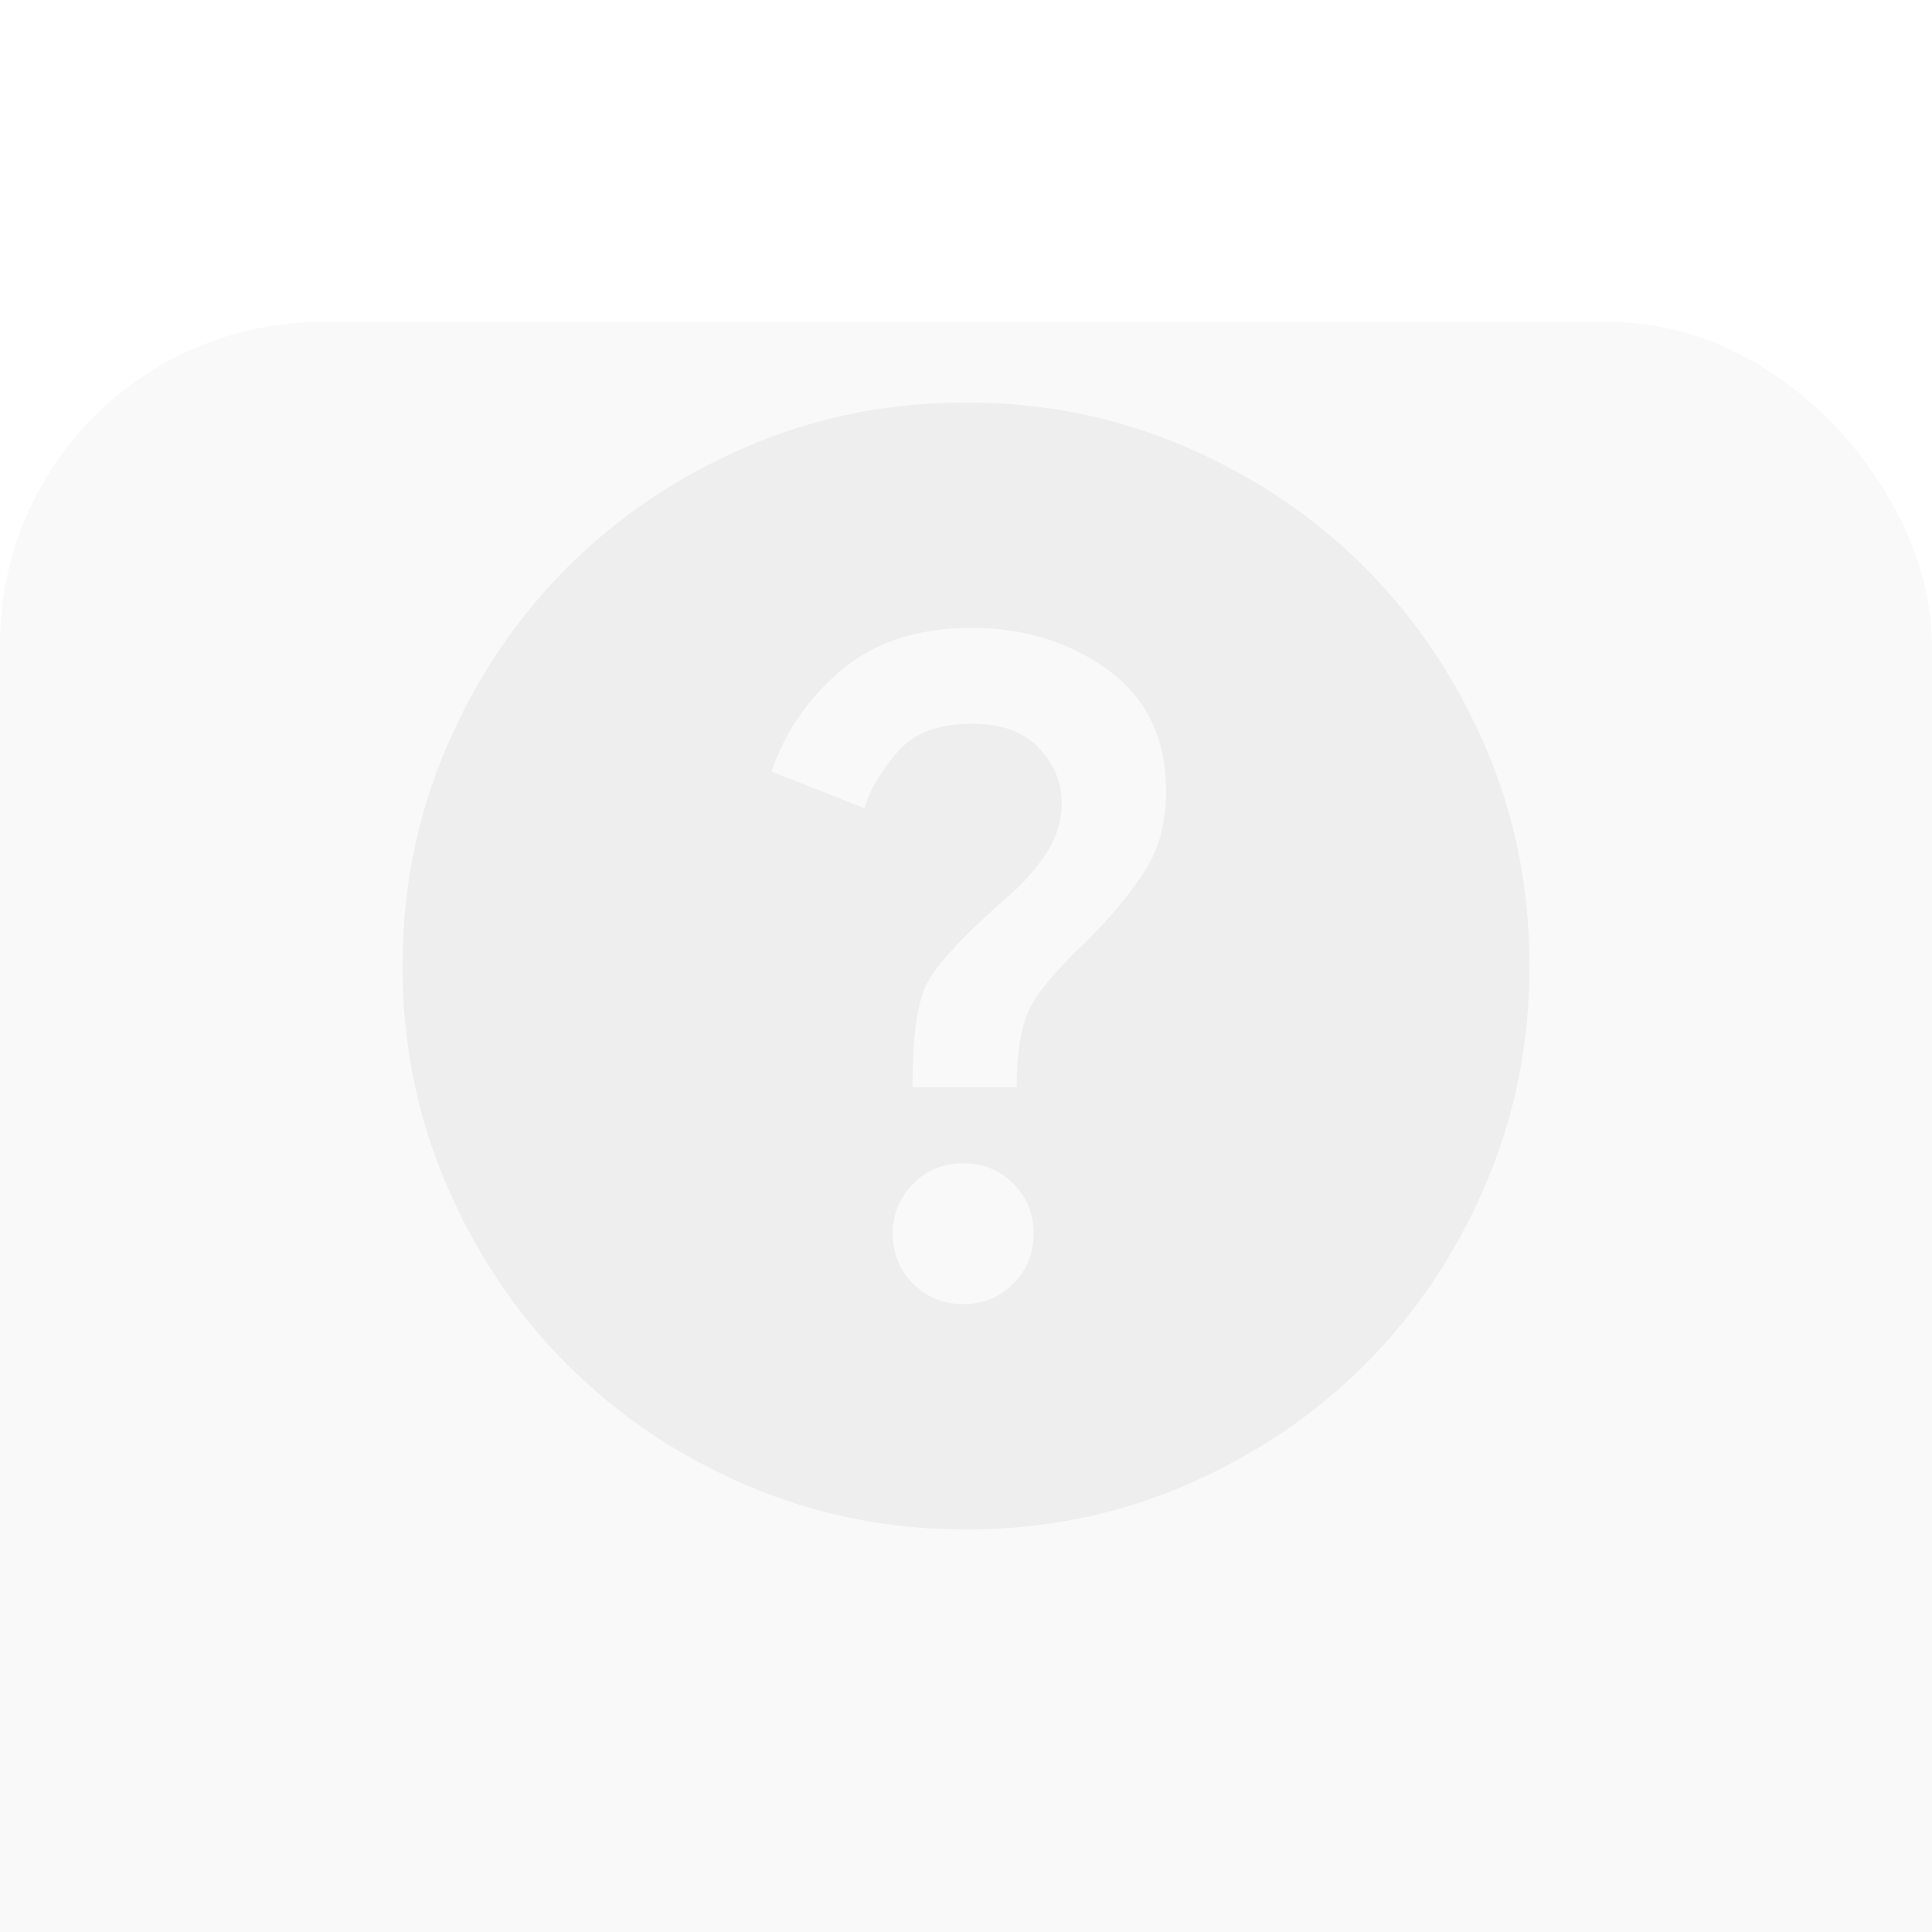 <svg width="24" height="24" viewBox="0 0 24 24" fill="none" xmlns="http://www.w3.org/2000/svg">
<g id="Group 2087324014">
<g id="Rectangle 34625640" filter="url(#filter0_i_5871_138644)">
<rect width="24" height="24" rx="4" fill="#C4C4C4" fill-opacity="0.1"/>
</g>
<path id="Vector" d="M11.965 16.2C12.21 16.2 12.417 16.115 12.587 15.946C12.756 15.777 12.841 15.569 12.84 15.325C12.84 15.08 12.755 14.873 12.587 14.703C12.418 14.534 12.21 14.45 11.965 14.45C11.72 14.45 11.513 14.535 11.344 14.704C11.175 14.873 11.091 15.081 11.09 15.325C11.09 15.57 11.175 15.777 11.344 15.947C11.514 16.116 11.72 16.201 11.965 16.2ZM11.335 13.505H12.63C12.63 13.12 12.674 12.817 12.762 12.595C12.849 12.373 13.097 12.07 13.505 11.685C13.808 11.382 14.047 11.093 14.223 10.818C14.398 10.544 14.485 10.214 14.485 9.83C14.485 9.177 14.246 8.675 13.768 8.325C13.289 7.975 12.723 7.8 12.07 7.8C11.405 7.8 10.866 7.975 10.452 8.325C10.038 8.675 9.749 9.095 9.585 9.585L10.74 10.04C10.798 9.83 10.93 9.602 11.134 9.357C11.338 9.113 11.65 8.99 12.07 8.99C12.443 8.99 12.723 9.092 12.91 9.297C13.097 9.501 13.19 9.725 13.19 9.97C13.19 10.203 13.12 10.422 12.98 10.627C12.84 10.831 12.665 11.021 12.455 11.195C11.942 11.65 11.627 11.994 11.51 12.227C11.393 12.461 11.335 12.887 11.335 13.505ZM12 19C11.032 19 10.122 18.816 9.27 18.449C8.418 18.082 7.678 17.583 7.048 16.953C6.418 16.323 5.919 15.582 5.552 14.73C5.184 13.878 5 12.968 5 12C5 11.032 5.184 10.122 5.552 9.27C5.919 8.418 6.418 7.678 7.048 7.048C7.678 6.418 8.418 5.919 9.27 5.552C10.122 5.184 11.032 5 12 5C12.968 5 13.878 5.184 14.73 5.552C15.582 5.919 16.323 6.418 16.953 7.048C17.582 7.678 18.081 8.418 18.449 9.27C18.817 10.122 19 11.032 19 12C19 12.968 18.816 13.878 18.448 14.73C18.081 15.582 17.582 16.323 16.953 16.953C16.323 17.582 15.582 18.081 14.73 18.449C13.878 18.817 12.968 19 12 19Z" fill="#EEEEEE"/>
</g>
<defs>
<filter id="filter0_i_5871_138644" x="0" y="0" width="24" height="28" filterUnits="userSpaceOnUse" color-interpolation-filters="sRGB">
<feFlood flood-opacity="0" result="BackgroundImageFix"/>
<feBlend mode="normal" in="SourceGraphic" in2="BackgroundImageFix" result="shape"/>
<feColorMatrix in="SourceAlpha" type="matrix" values="0 0 0 0 0 0 0 0 0 0 0 0 0 0 0 0 0 0 127 0" result="hardAlpha"/>
<feOffset dy="4"/>
<feGaussianBlur stdDeviation="2"/>
<feComposite in2="hardAlpha" operator="arithmetic" k2="-1" k3="1"/>
<feColorMatrix type="matrix" values="0 0 0 0 1 0 0 0 0 1 0 0 0 0 1 0 0 0 0.25 0"/>
<feBlend mode="normal" in2="shape" result="effect1_innerShadow_5871_138644"/>
</filter>
</defs>
</svg>
